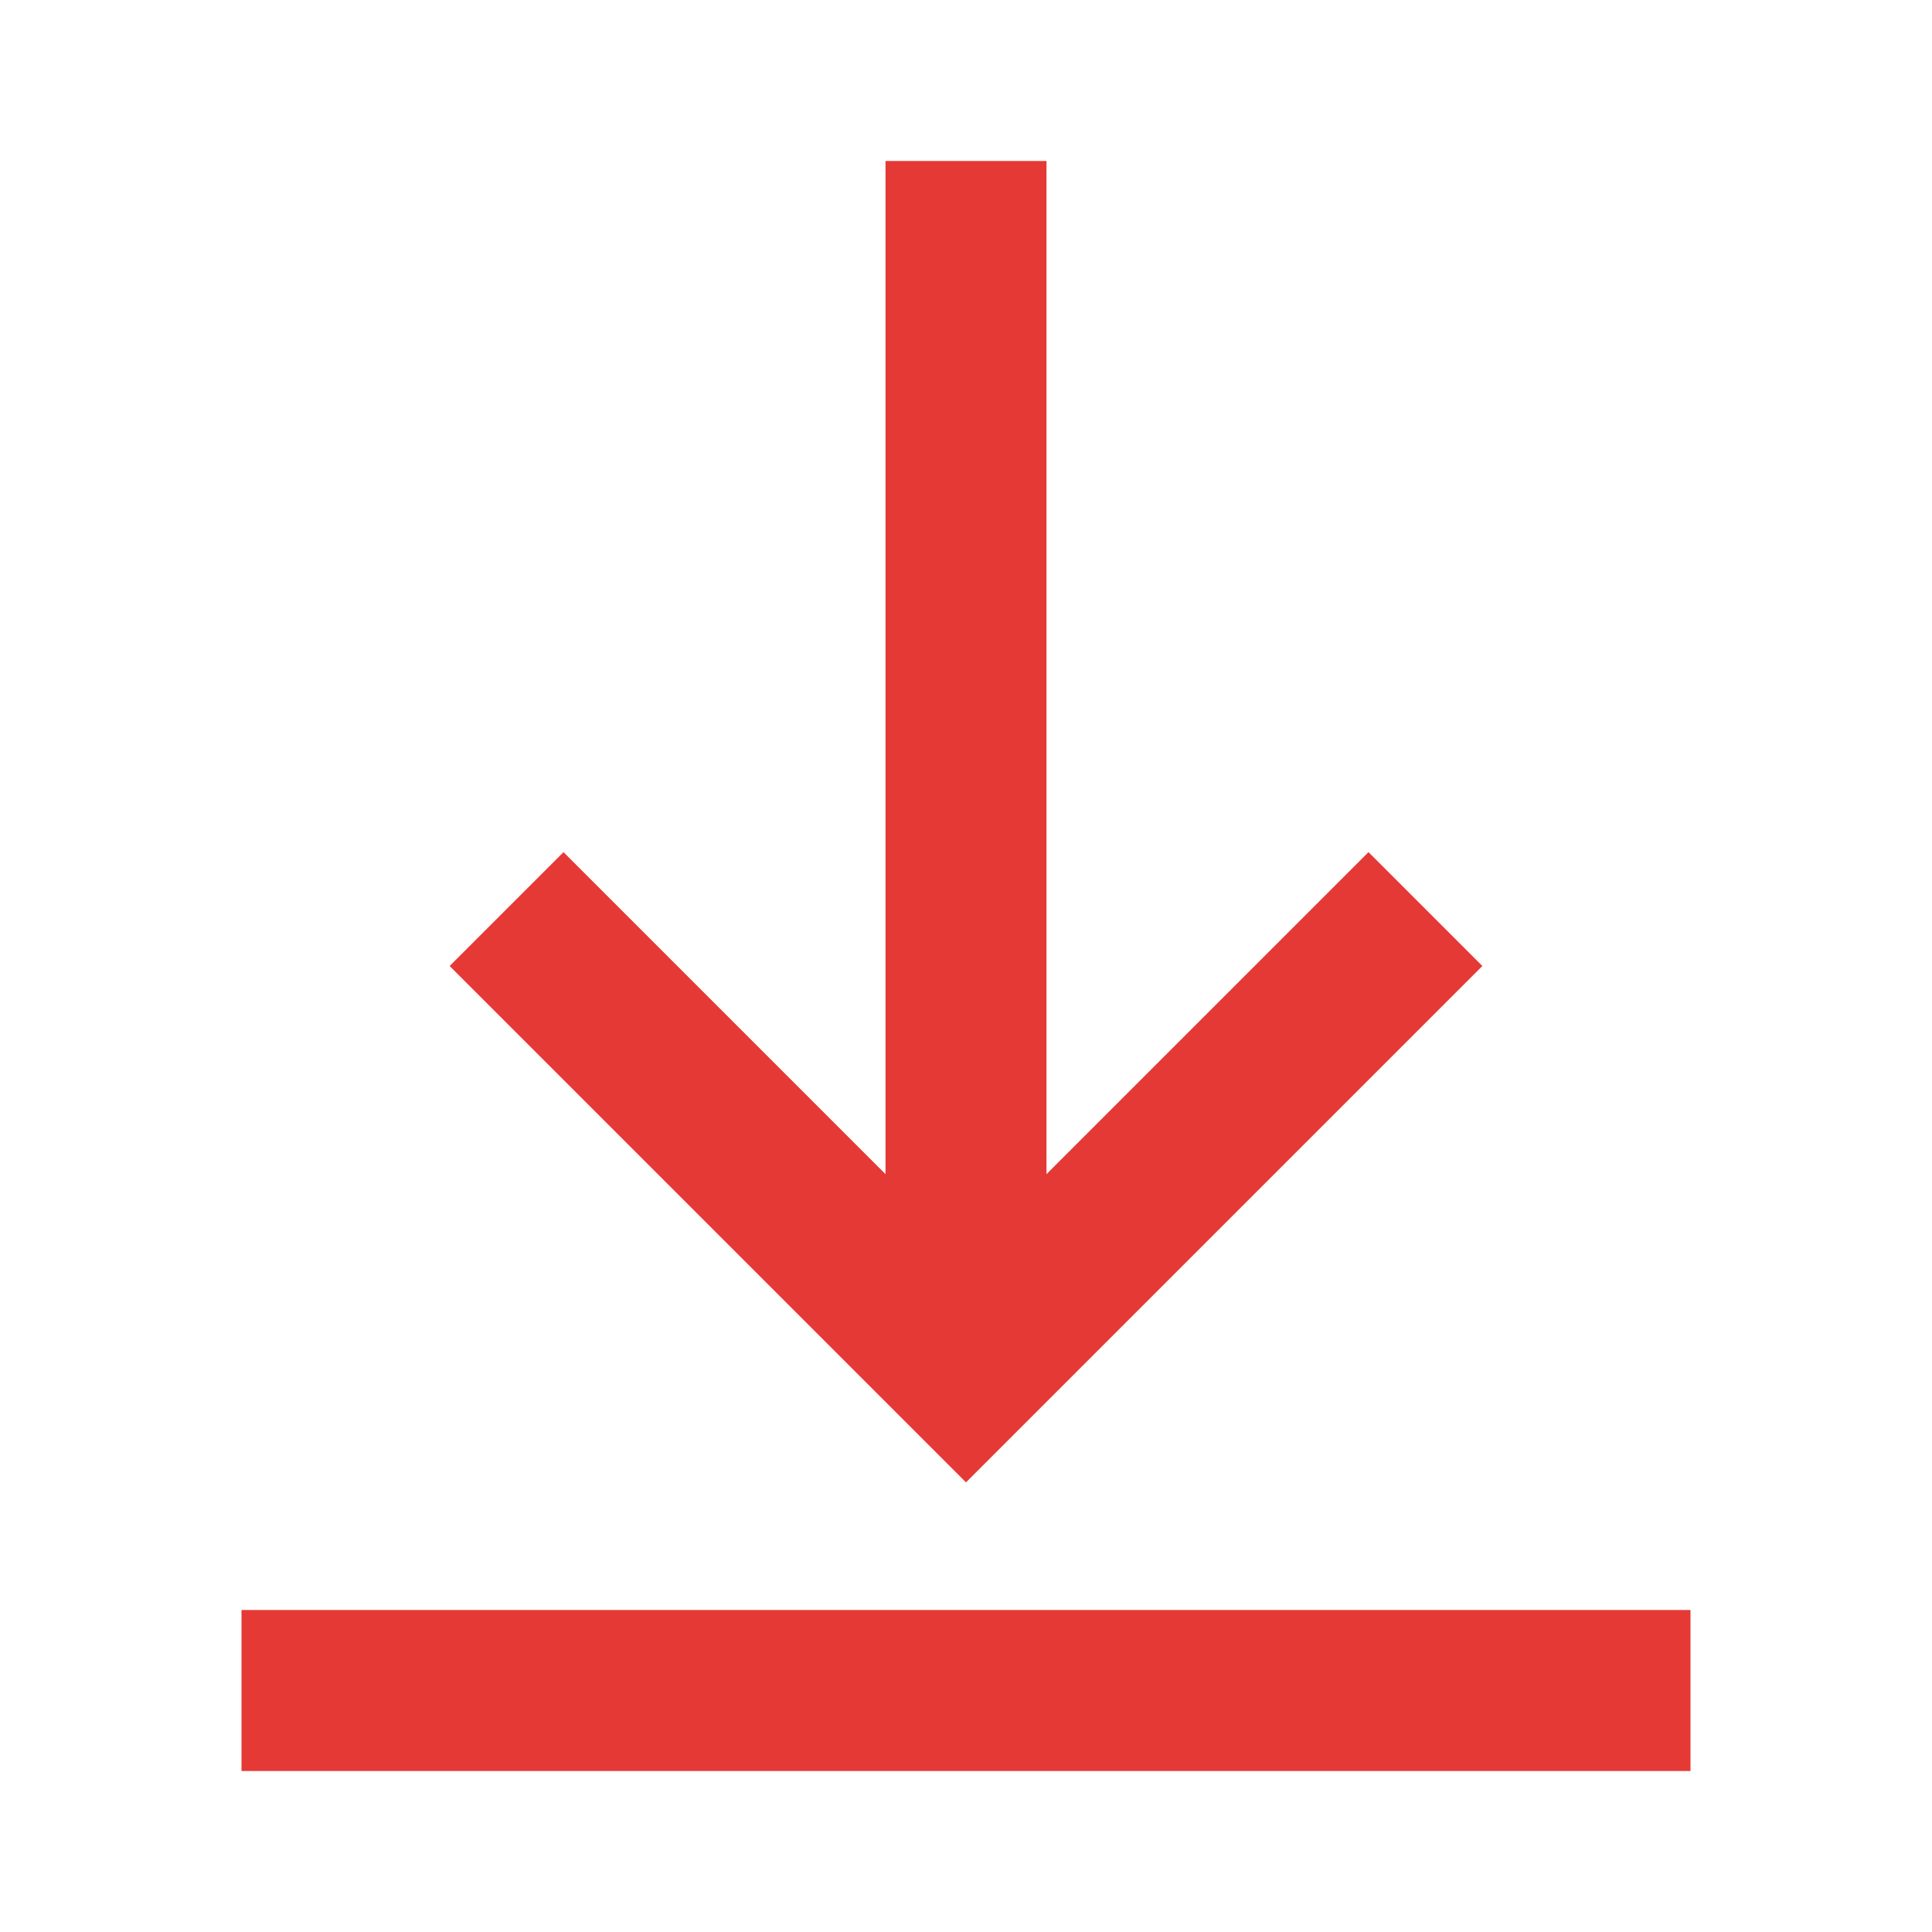 <svg aria-labelledby="downloadIconTitle" color="#e53935" fill="none" height="24px" role="img" stroke="#e53935" stroke-linecap="square" stroke-linejoin="miter" stroke-width="2" viewBox="0 0 24 24" width="24px" xmlns="http://www.w3.org/2000/svg">
 <title id="downloadIconTitle">Download</title>
 <path d="M12,3 L12,16"/>
 <polyline points="7 12 12 17 17 12"/>
 <path d="M20,21 L4,21"/>
</svg>